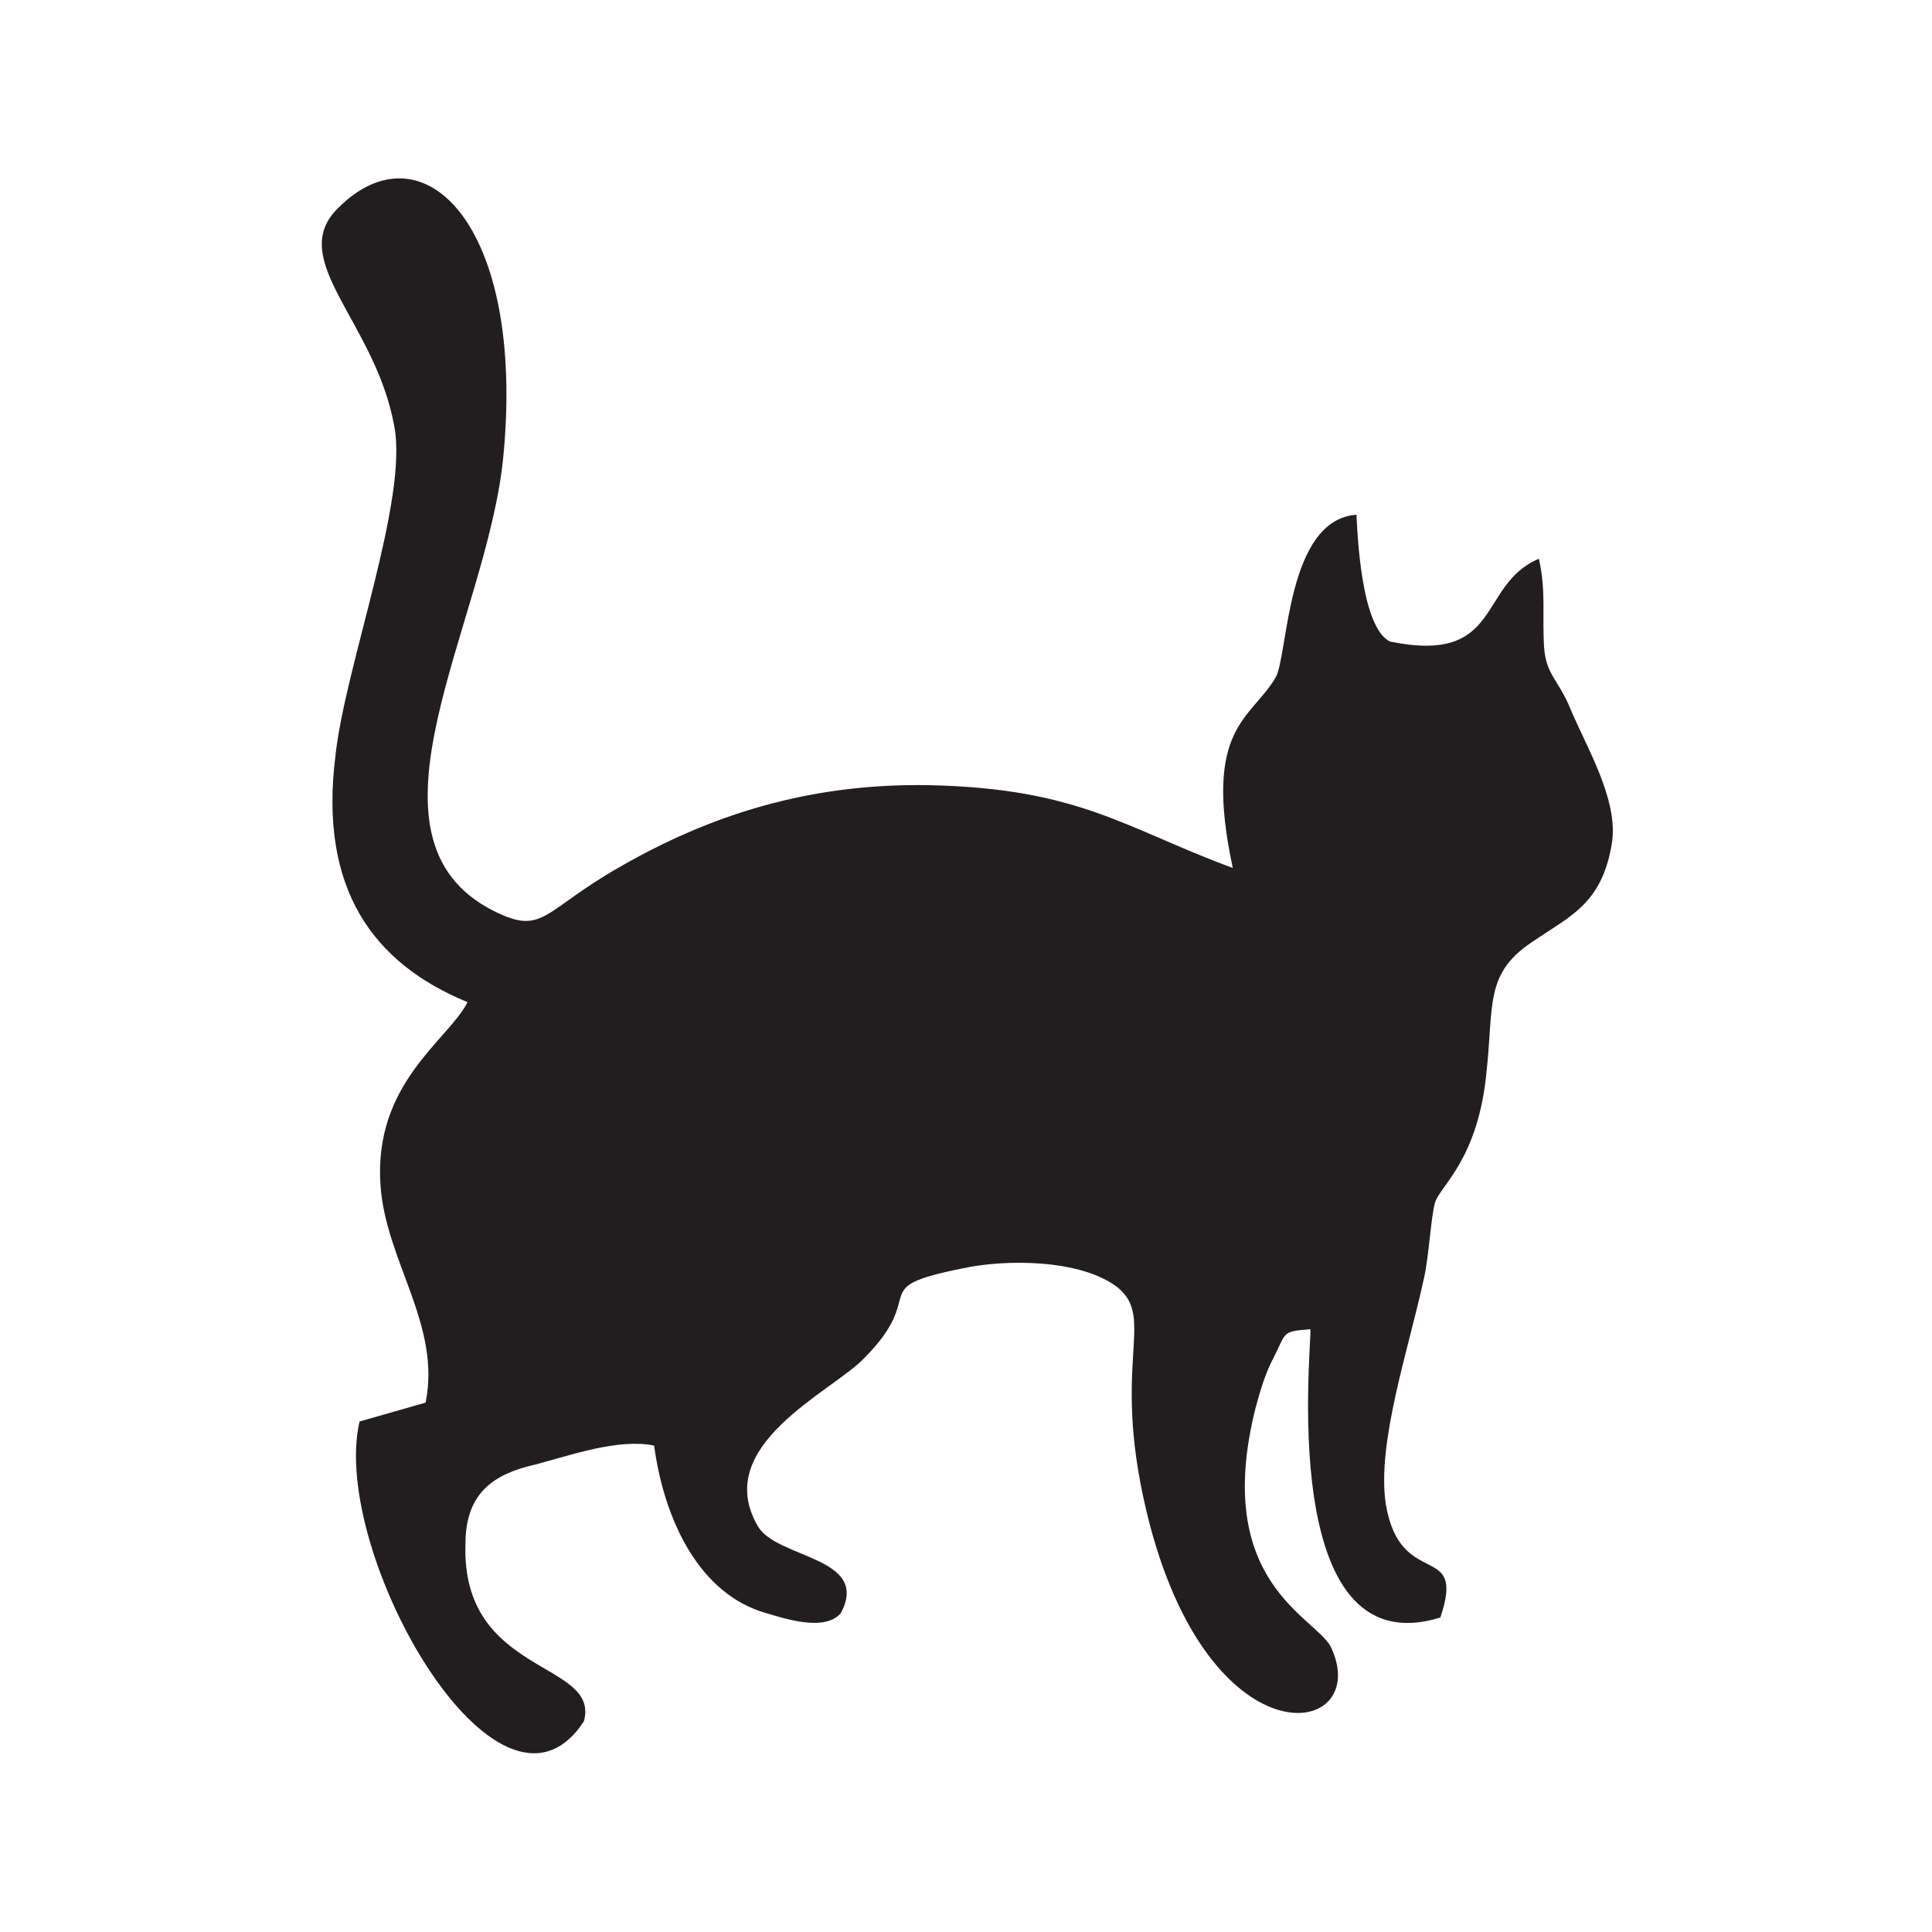 <?xml version="1.0" encoding="utf-8"?>
<!-- Generator: Adobe Illustrator 23.0.3, SVG Export Plug-In . SVG Version: 6.00 Build 0)  -->
<svg version="1.1" id="Layer_1" xmlns="http://www.w3.org/2000/svg" xmlns:xlink="http://www.w3.org/1999/xlink" x="0px" y="0px"
	 viewBox="0 0 184.3 184.3" style="enable-background:new 0 0 184.3 184.3;" xml:space="preserve">
<style type="text/css">
	.st0{fill:#221E1F;}
</style>
<g id="Layer_x0020_1">
	<path class="st0" d="M44.6,95.6c-1.8,3.6-9,7.7-8.3,17.5c0.5,7.2,5.8,13.3,4.3,20.7l-6.3,1.8c-2.9,12.4,13.3,41,21.4,28.6
		c1.6-5.8-11.7-4.3-11.3-16.9c0-4.9,2.7-6.7,6.7-7.6c3.4-0.9,7.9-2.5,11.3-1.8c0.9,6.7,4,13.7,10.1,15.8c2.3,0.7,6.1,2,7.7,0.2
		c2.9-5.4-6.1-5.2-7.9-8.3c-4.5-7.7,7-12.8,10.1-16c6.3-6.3,0-6.7,9.4-8.6c4.1-0.9,11.3-0.9,14.8,1.8c3.8,3.1-0.9,7.4,3.1,22.7
		c6.1,23,21.2,20.2,17.3,11.7c-1.3-2.9-11.5-6.1-7.2-23c0.5-1.8,0.9-3.2,1.8-4.9c1.1-2.2,0.7-2.3,3.4-2.5
		c0.2,1.1-3.4,32.4,12.4,27.5c2.5-7.4-3.8-2.5-5.2-10.8c-0.9-5.8,2.2-14.9,3.6-21.4c0.5-2,0.7-6.1,1.1-7.4c0.5-1.6,4.1-4.1,4.9-12.4
		c0.7-6.3-0.2-9.4,4.3-12.4c3.6-2.5,6.8-3.6,7.7-9.7c0.5-4.1-2.5-9-4-12.6c-1.1-2.7-2.3-3.2-2.5-5.8c-0.2-3.2,0.2-5.4-0.5-8.5
		c-5.9,2.5-3.4,10.1-14.2,7.9c-2.7-1.3-3.1-9.9-3.2-12.1c-6.7,0.5-6.5,13.3-7.7,15.5c-2.3,4-7,4.7-4.1,18.2
		c-10.3-3.8-14.6-7.6-29-7.9c-11.5-0.2-20.9,2.9-29.3,7.7c-7.6,4.3-7.4,6.7-12.2,4.3c-13.9-7-0.7-27.4,0.9-43.2
		c2.2-22.3-7.7-32-15.8-23.8c-4.9,4.9,3.6,10.8,5.4,20.7c1.4,7-4.7,23-5.6,31.5C30.4,84.8,35.6,91.9,44.6,95.6z"/>
</g>
</svg>

